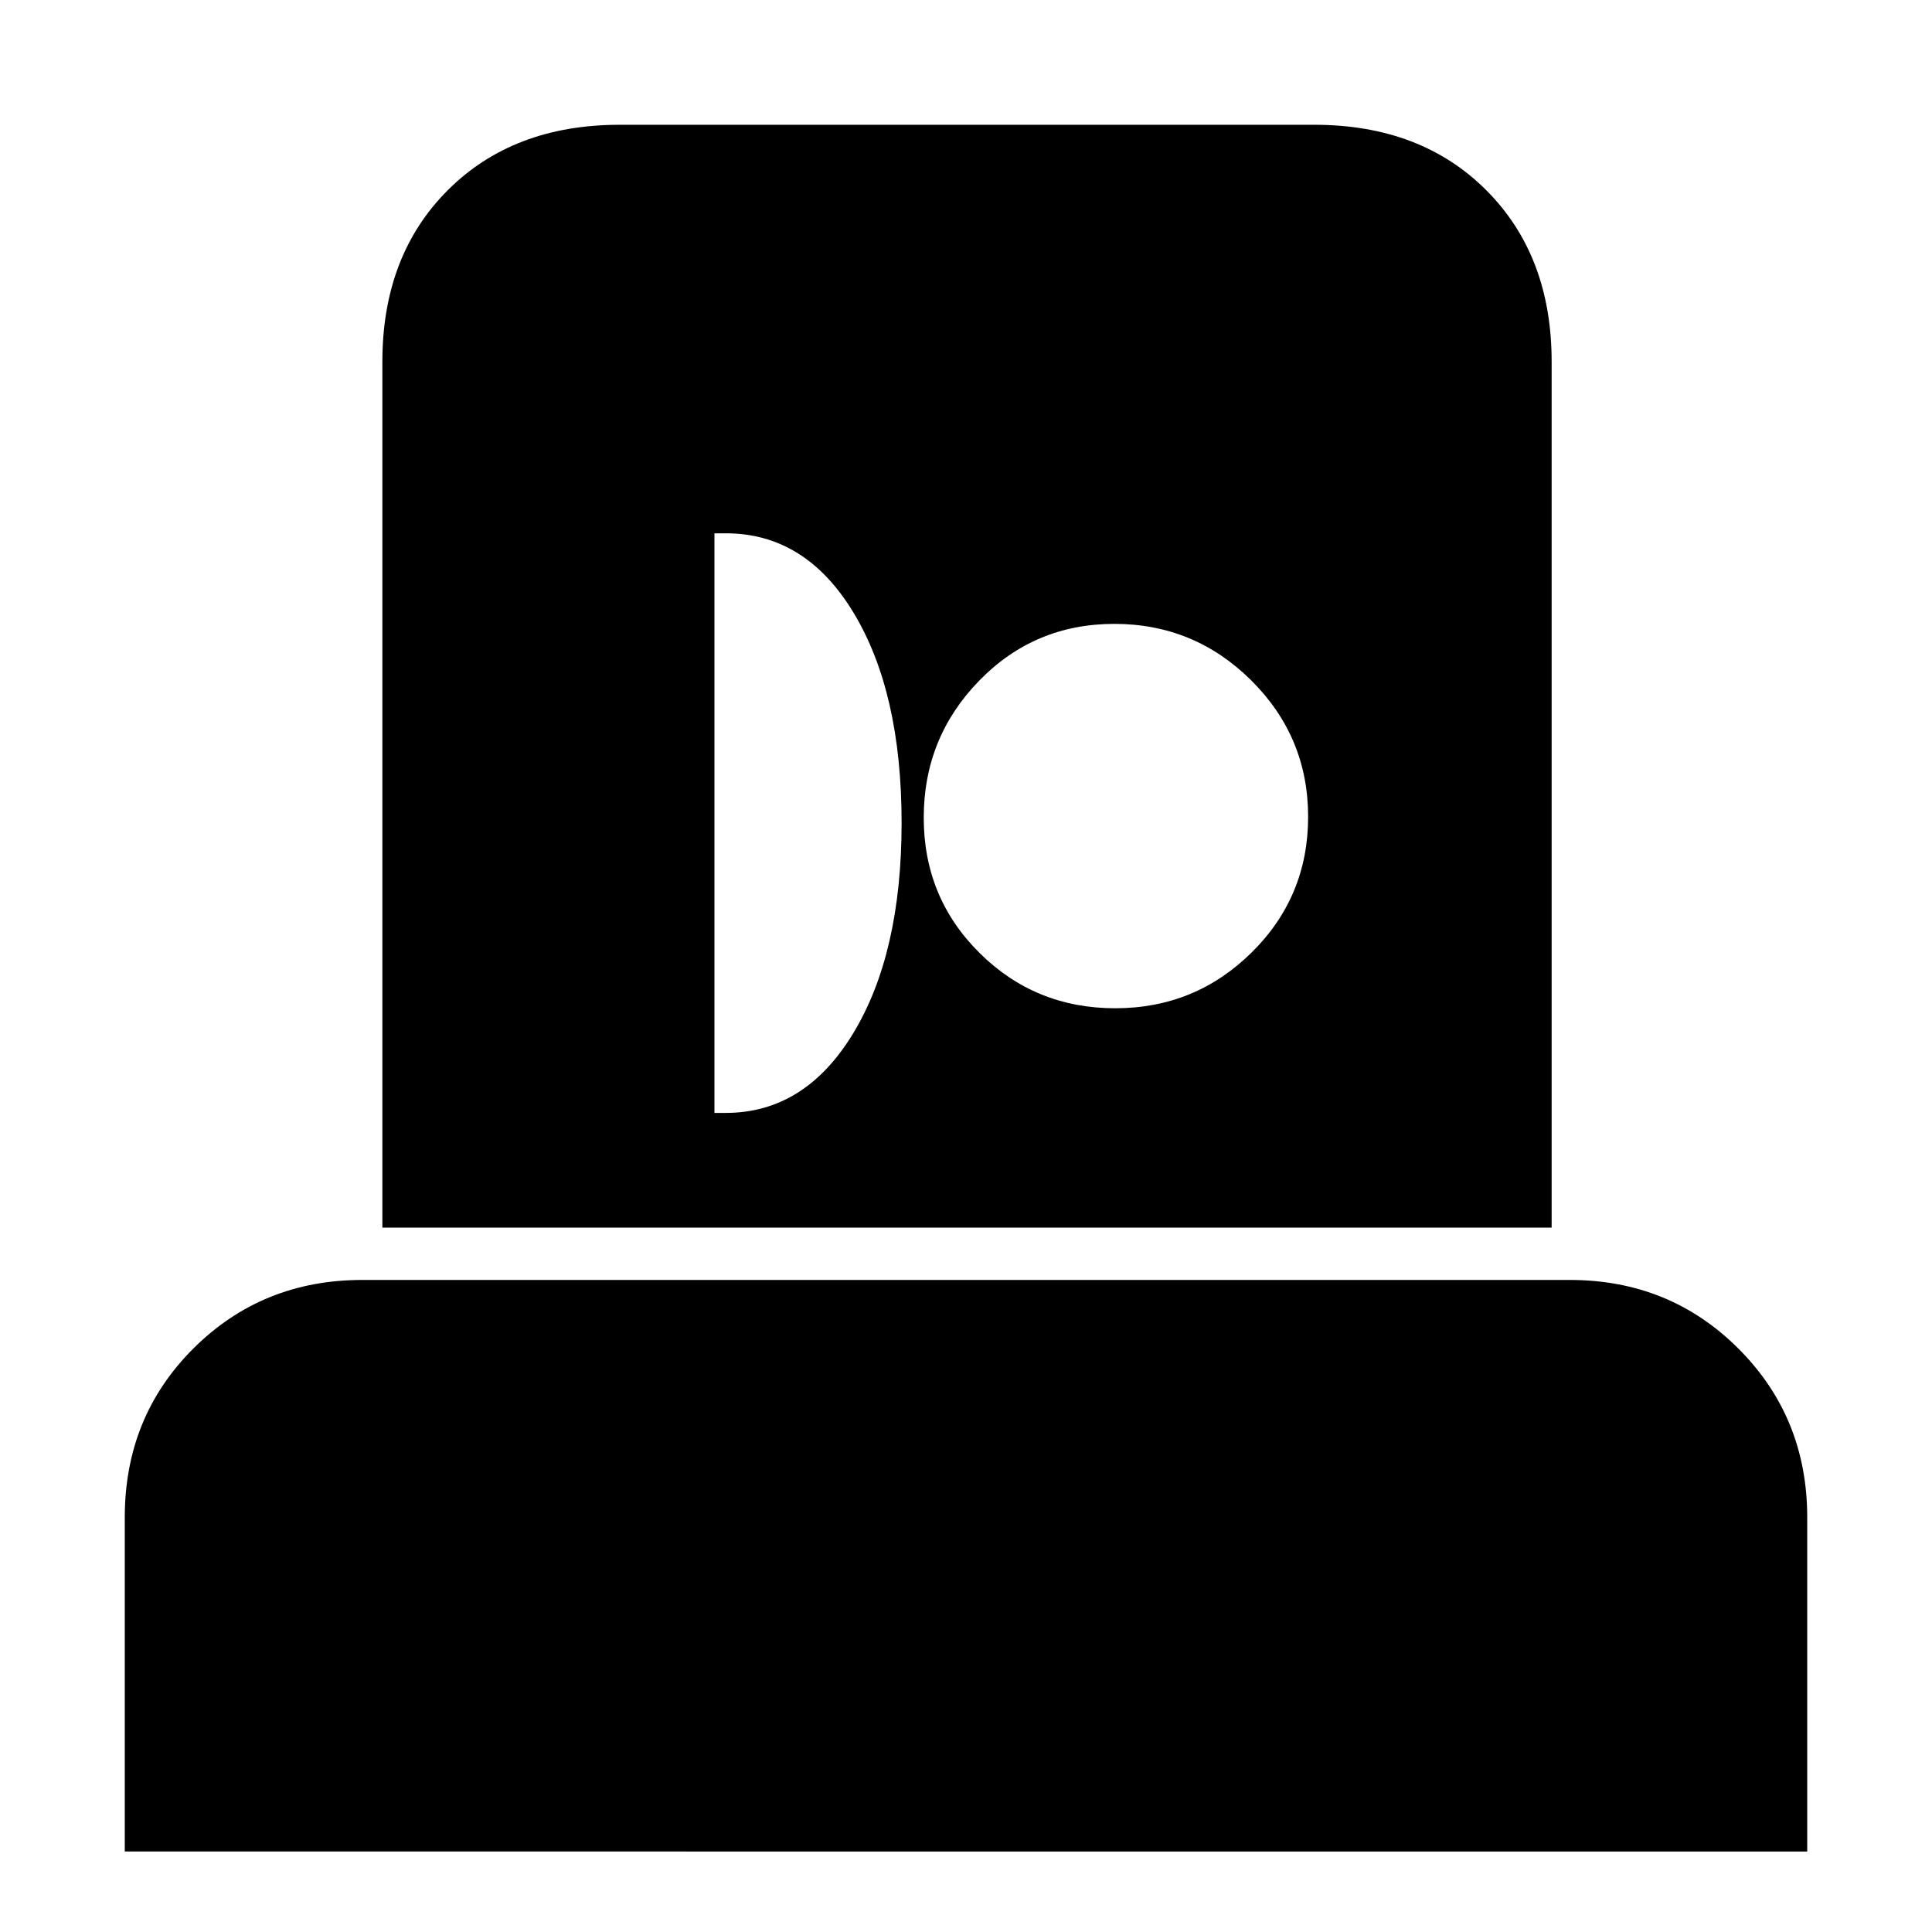 <svg xmlns="http://www.w3.org/2000/svg" height="20" viewBox="0 -960 960 960" width="20"><path d="M62-40v-166q0-50 34.15-84T180-324h600q49.7 0 83.85 34.15Q898-255.7 898-206v166H62Zm128-310v-430.268Q190-833 222.5-865.5T308-898h345q53 0 85.5 32.5t32.5 85.232V-350H190Zm165-57h5.597Q400-407 424-446.638t24-104.5Q448-616 424.15-655.5T360.7-695H355v288Zm199.142-52q39.716 0 67.787-27.712Q650-514.425 650-554.142q0-39.716-28.283-67.787-28.283-28.071-68-28.071T486.5-621.717q-27.5 28.283-27.5 68t27.712 67.217q27.713 27.5 67.43 27.5Z"/></svg>